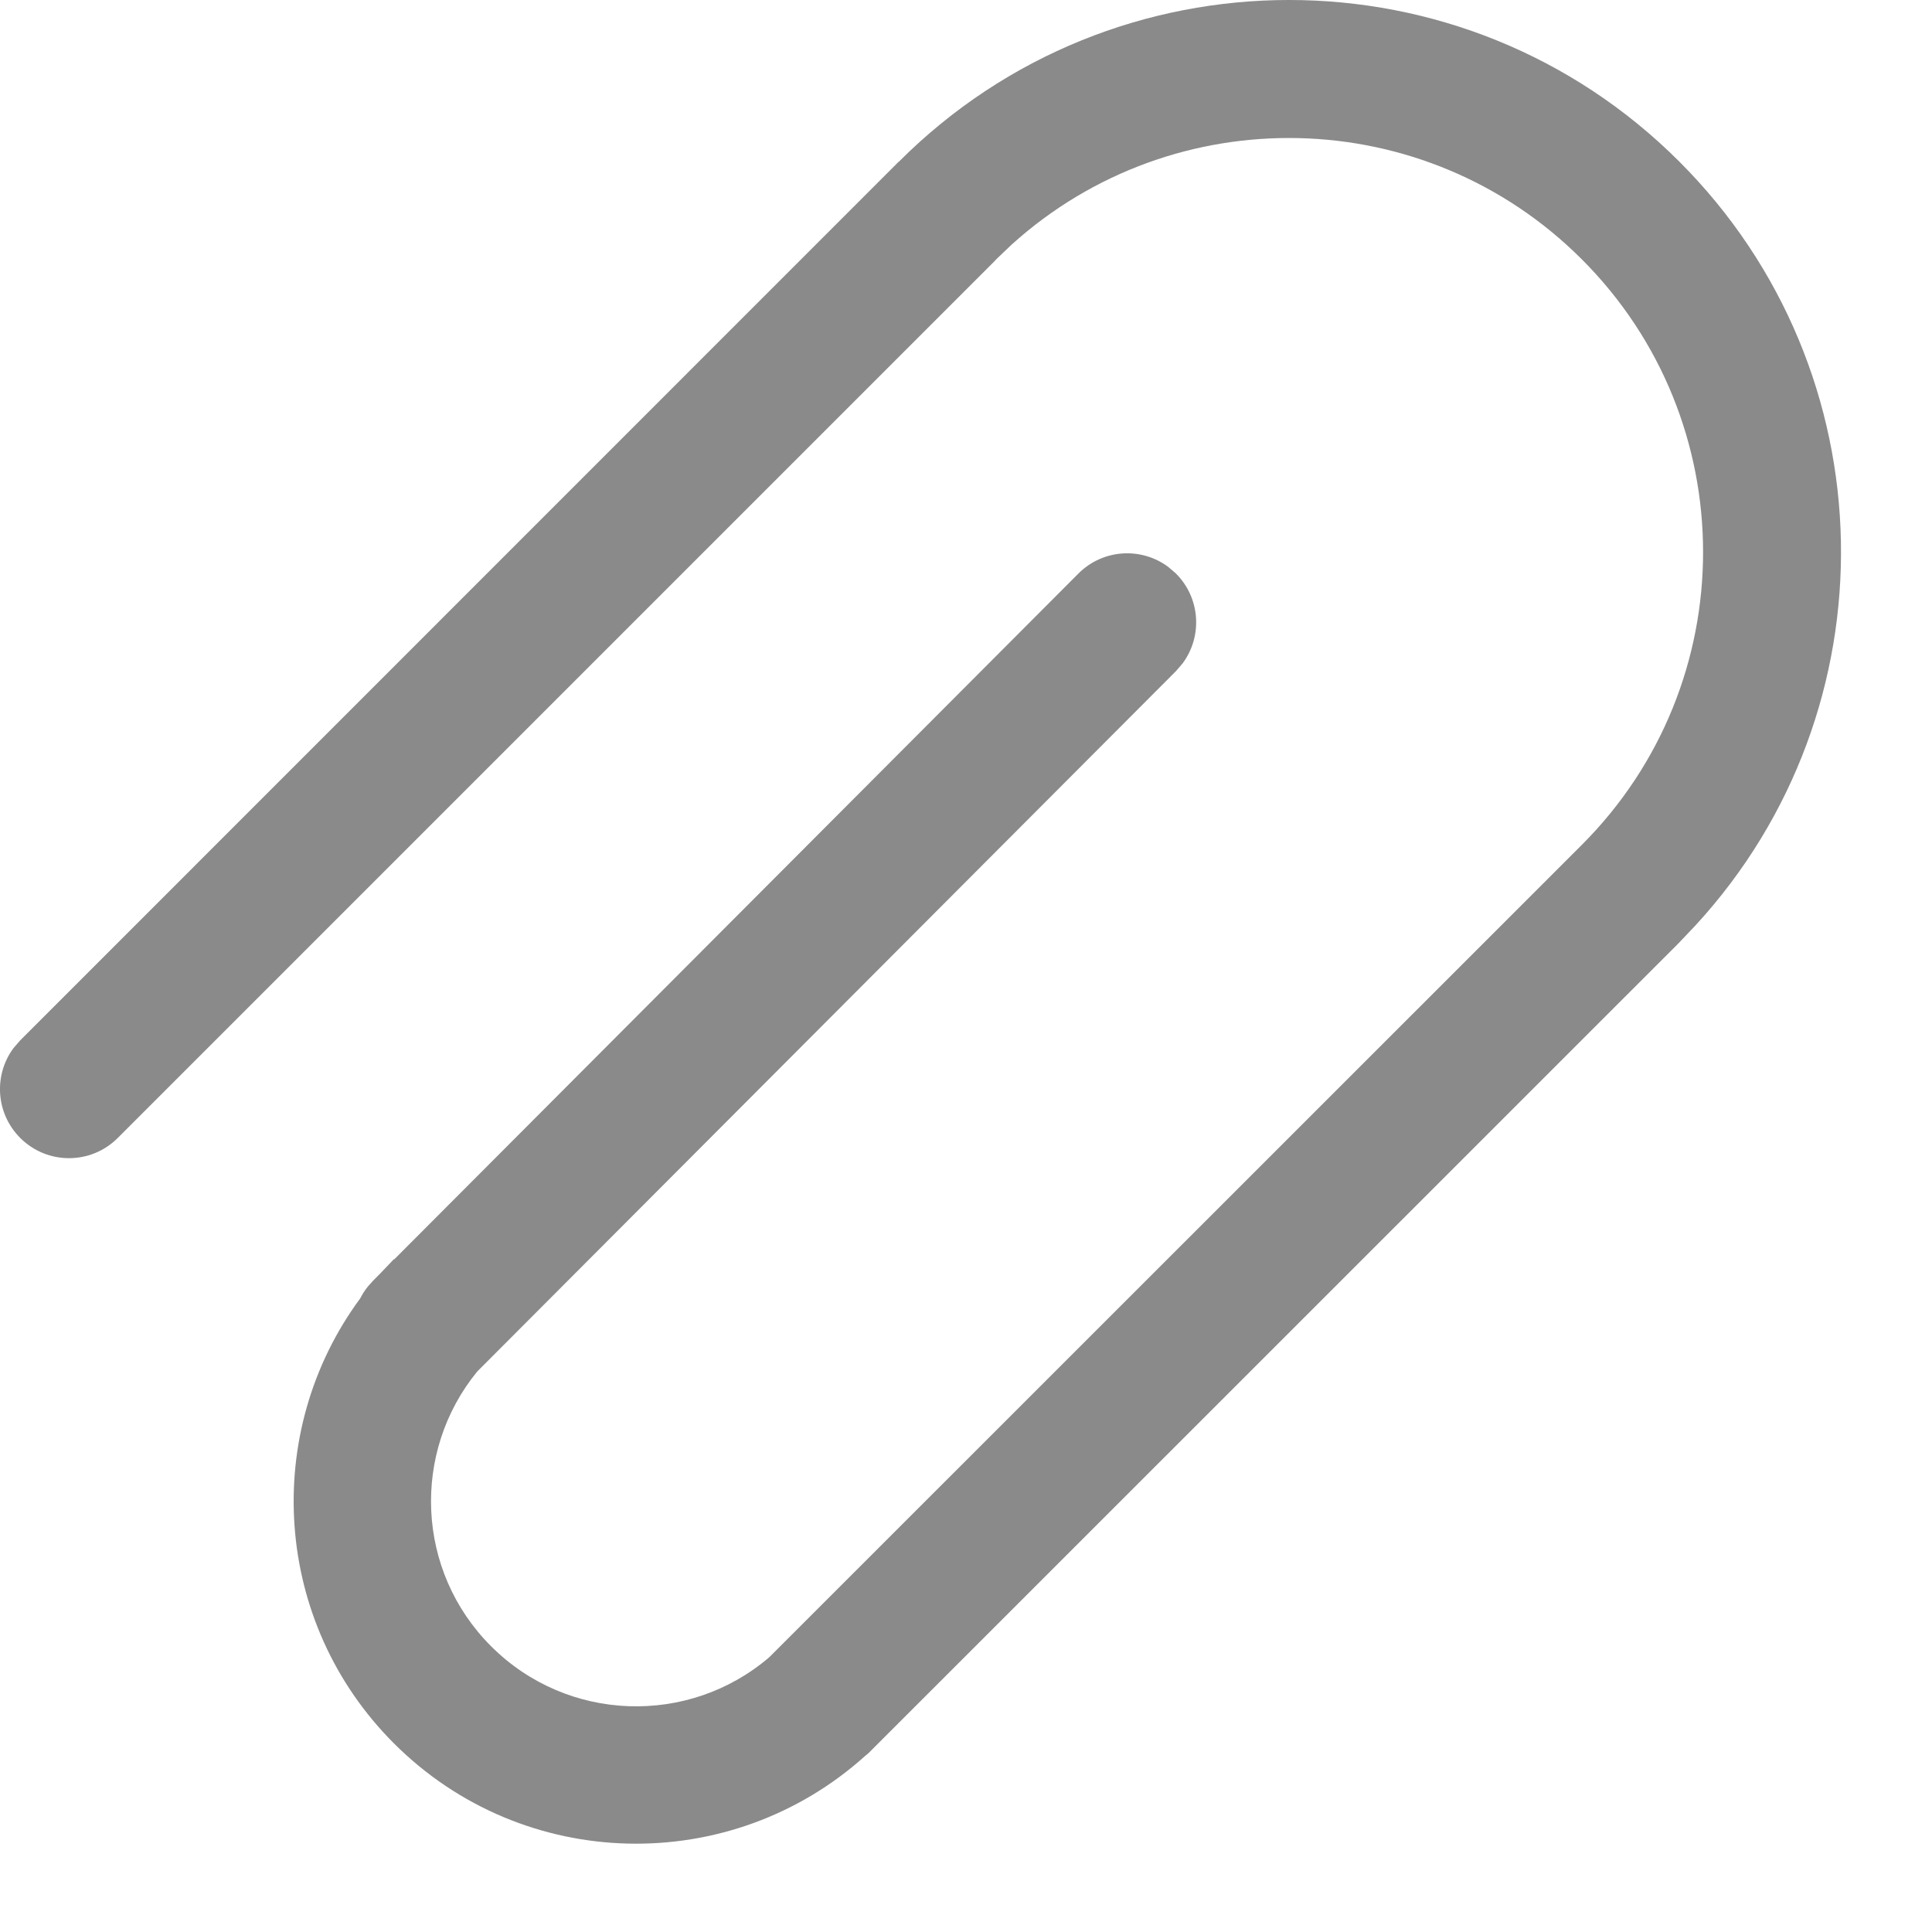<svg width="21" height="21" viewBox="0 0 21 21" fill="none" xmlns="http://www.w3.org/2000/svg">
<path d="M9.77 1.758C12.112 -0.586 15.911 -0.586 18.254 1.757C20.537 4.04 20.595 7.706 18.429 10.059L18.241 10.257L9.441 19.055L9.405 19.085C7.943 20.402 5.689 20.357 4.282 18.95C2.963 17.631 2.841 15.568 3.916 14.112C3.939 14.066 3.967 14.023 4.001 13.981L4.054 13.922L4.141 13.834L4.282 13.686L4.285 13.689L11.721 6.235C11.987 5.968 12.403 5.943 12.697 6.161L12.781 6.233C13.048 6.499 13.073 6.916 12.855 7.21L12.783 7.294L5.188 14.907C4.471 15.783 4.52 17.077 5.338 17.894C6.167 18.723 7.487 18.763 8.362 18.013L17.195 9.182C18.951 7.425 18.951 4.575 17.193 2.818C15.491 1.116 12.764 1.062 10.997 2.658L10.829 2.818L10.817 2.832L1.28 12.369C0.987 12.662 0.513 12.662 0.22 12.369C-0.047 12.102 -0.071 11.686 0.147 11.392L0.22 11.308L9.769 1.757L9.77 1.758Z" fill="#8A8A8A"/>
</svg>
